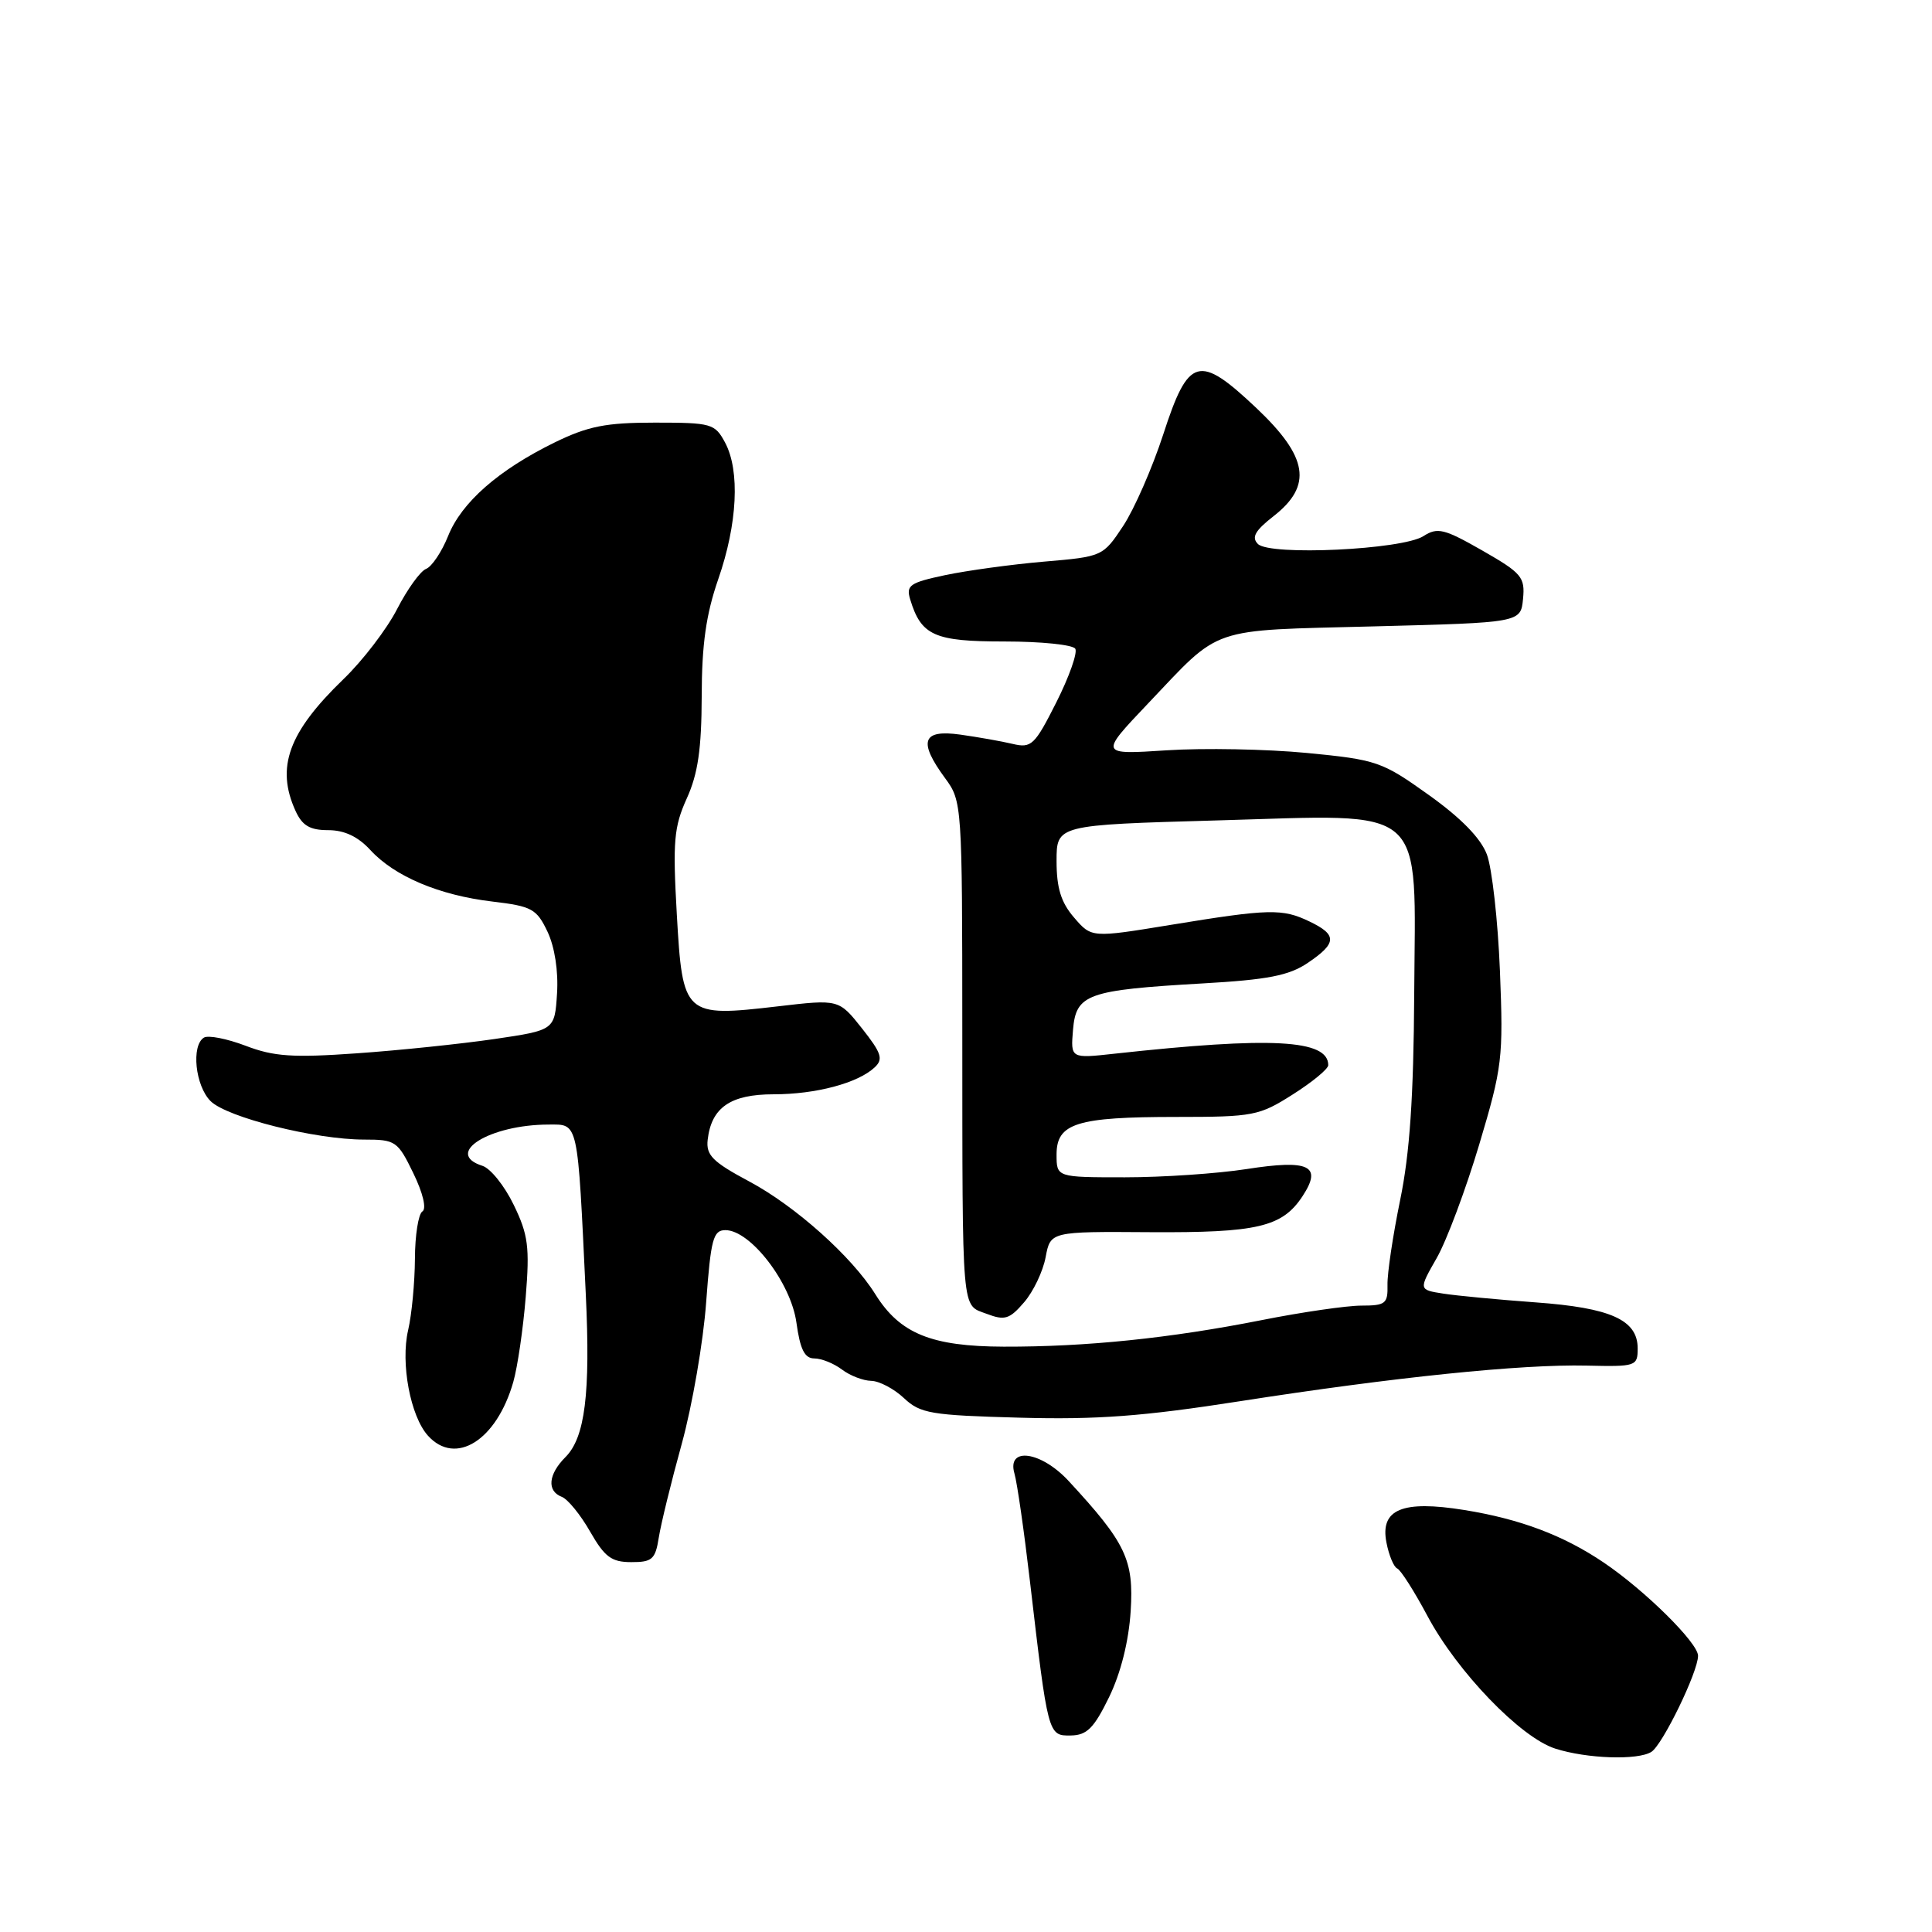 <?xml version="1.0" encoding="UTF-8" standalone="no"?>
<!DOCTYPE svg PUBLIC "-//W3C//DTD SVG 1.1//EN" "http://www.w3.org/Graphics/SVG/1.1/DTD/svg11.dtd" >
<svg xmlns="http://www.w3.org/2000/svg" xmlns:xlink="http://www.w3.org/1999/xlink" version="1.1" viewBox="0 0 256 256">
 <g >
 <path fill="currentColor"
d=" M 218.82 232.13 C 220.31 231.18 225.00 221.53 225.00 219.40 C 225.00 217.69 217.98 210.75 212.51 207.05 C 207.17 203.44 201.41 201.27 194.00 200.08 C 185.80 198.76 182.85 199.99 183.71 204.39 C 184.04 206.10 184.69 207.65 185.14 207.83 C 185.59 208.01 187.40 210.85 189.16 214.15 C 193.09 221.52 201.49 230.24 206.08 231.70 C 210.26 233.04 217.03 233.27 218.82 232.13 Z  M 146.96 224.88 C 148.51 221.69 149.56 217.50 149.82 213.49 C 150.25 206.68 149.19 204.45 141.61 196.25 C 137.95 192.29 133.38 191.65 134.42 195.25 C 134.78 196.49 135.70 202.90 136.47 209.50 C 138.86 229.96 138.87 230.01 141.88 229.96 C 144.02 229.93 144.95 229.00 146.96 224.88 Z  M 87.29 203.75 C 87.57 201.96 88.94 196.36 90.34 191.30 C 91.73 186.24 93.19 177.80 93.57 172.55 C 94.19 164.18 94.50 163.00 96.12 163.00 C 99.44 163.00 104.80 169.97 105.53 175.25 C 106.02 178.81 106.62 180.00 107.90 180.00 C 108.85 180.00 110.49 180.66 111.56 181.47 C 112.63 182.28 114.37 182.95 115.44 182.97 C 116.50 182.99 118.45 184.01 119.77 185.25 C 121.95 187.30 123.32 187.53 135.12 187.85 C 145.37 188.13 151.48 187.67 164.29 185.67 C 184.69 182.49 201.55 180.75 210.25 180.95 C 216.78 181.10 217.00 181.03 217.00 178.67 C 217.00 174.89 213.43 173.29 203.45 172.57 C 198.53 172.21 193.03 171.69 191.24 171.41 C 187.97 170.90 187.97 170.90 190.37 166.70 C 191.69 164.39 194.22 157.62 196.00 151.67 C 199.07 141.39 199.21 140.21 198.75 128.67 C 198.48 121.97 197.70 115.03 197.02 113.22 C 196.20 111.06 193.60 108.39 189.31 105.33 C 183.11 100.90 182.44 100.67 173.17 99.77 C 167.85 99.26 159.49 99.10 154.59 99.42 C 145.68 100.00 145.68 100.00 152.09 93.25 C 161.93 82.89 159.95 83.57 182.00 83.00 C 201.50 82.50 201.50 82.50 201.81 79.36 C 202.09 76.47 201.64 75.94 196.42 72.95 C 191.36 70.06 190.48 69.84 188.61 71.04 C 185.80 72.84 168.27 73.67 166.68 72.08 C 165.80 71.20 166.30 70.31 168.76 68.39 C 173.94 64.34 173.34 60.56 166.49 54.08 C 158.85 46.86 157.48 47.24 154.13 57.58 C 152.68 62.02 150.29 67.48 148.82 69.70 C 146.15 73.73 146.08 73.76 138.32 74.42 C 134.02 74.79 128.13 75.60 125.23 76.21 C 120.56 77.20 120.04 77.56 120.60 79.41 C 122.06 84.23 123.80 85.00 133.10 85.00 C 137.93 85.00 142.15 85.43 142.48 85.96 C 142.80 86.49 141.67 89.69 139.97 93.06 C 137.10 98.75 136.67 99.16 134.18 98.57 C 132.71 98.22 129.59 97.67 127.25 97.34 C 122.19 96.63 121.63 98.22 125.25 103.14 C 127.47 106.15 127.50 106.66 127.51 136.35 C 127.53 174.75 127.37 172.81 130.74 174.09 C 133.13 175.00 133.77 174.81 135.70 172.56 C 136.92 171.15 138.20 168.46 138.55 166.59 C 139.19 163.18 139.19 163.18 152.34 163.27 C 166.63 163.36 169.91 162.59 172.60 158.49 C 175.24 154.46 173.50 153.61 165.16 154.91 C 161.29 155.51 154.04 156.00 149.06 156.00 C 140.00 156.00 140.00 156.00 140.00 152.98 C 140.00 148.83 142.66 148.00 155.87 148.00 C 166.07 148.00 166.85 147.85 171.30 145.02 C 173.89 143.38 176.00 141.64 176.00 141.14 C 176.00 137.74 168.50 137.34 147.68 139.62 C 141.86 140.26 141.86 140.26 142.18 136.45 C 142.58 131.72 144.06 131.19 159.33 130.31 C 167.98 129.82 170.79 129.27 173.27 127.60 C 177.17 124.97 177.21 123.87 173.51 122.10 C 169.91 120.37 168.20 120.41 155.07 122.56 C 144.63 124.27 144.63 124.27 142.32 121.58 C 140.59 119.58 140.00 117.66 140.00 114.10 C 140.00 109.31 140.00 109.31 161.25 108.71 C 189.48 107.92 187.54 106.20 187.39 131.78 C 187.31 145.35 186.80 152.84 185.53 159.00 C 184.57 163.68 183.81 168.74 183.85 170.25 C 183.91 172.74 183.59 173.00 180.40 173.00 C 178.47 173.00 172.52 173.86 167.19 174.92 C 155.02 177.33 143.91 178.47 133.00 178.44 C 123.41 178.41 119.24 176.71 115.99 171.50 C 112.89 166.52 105.40 159.82 99.28 156.55 C 94.43 153.96 93.54 153.07 93.77 151.03 C 94.26 146.75 96.79 145.00 102.51 145.00 C 108.10 145.00 113.66 143.52 115.89 141.44 C 117.07 140.34 116.81 139.55 114.22 136.27 C 111.15 132.40 111.15 132.40 103.04 133.35 C 90.65 134.79 90.45 134.61 89.68 121.14 C 89.13 111.47 89.30 109.57 91.00 105.80 C 92.48 102.55 92.96 99.25 92.98 92.25 C 92.99 85.39 93.56 81.40 95.17 76.75 C 97.72 69.42 98.07 62.38 96.08 58.65 C 94.73 56.13 94.29 56.00 86.77 56.00 C 80.28 56.00 77.92 56.47 73.51 58.62 C 66.04 62.28 61.15 66.57 59.37 71.04 C 58.53 73.13 57.22 75.08 56.46 75.38 C 55.70 75.67 53.98 78.06 52.62 80.70 C 51.27 83.34 48.07 87.53 45.50 90.00 C 38.22 97.03 36.53 101.68 39.16 107.45 C 40.05 109.40 41.06 110.00 43.49 110.00 C 45.63 110.00 47.44 110.85 49.08 112.64 C 52.29 116.13 58.21 118.63 65.24 119.46 C 70.48 120.08 71.11 120.43 72.55 123.46 C 73.50 125.47 74.00 128.68 73.81 131.64 C 73.50 136.50 73.50 136.50 65.50 137.68 C 61.10 138.32 52.90 139.18 47.28 139.57 C 38.79 140.17 36.28 140.00 32.55 138.57 C 30.07 137.63 27.59 137.14 27.02 137.49 C 25.32 138.54 25.87 143.87 27.90 145.90 C 30.06 148.06 41.78 151.00 48.25 151.00 C 52.41 151.00 52.70 151.19 54.77 155.46 C 56.05 158.09 56.54 160.17 55.97 160.52 C 55.44 160.85 54.99 163.68 54.98 166.81 C 54.96 169.94 54.56 174.19 54.08 176.25 C 53.06 180.64 54.38 187.66 56.71 190.24 C 60.37 194.28 65.80 190.86 68.01 183.13 C 68.58 181.14 69.32 176.06 69.66 171.86 C 70.20 165.23 69.99 163.60 68.07 159.65 C 66.86 157.14 65.00 154.82 63.93 154.48 C 58.75 152.83 64.87 149.02 72.70 149.01 C 76.68 149.00 76.52 148.27 77.62 171.50 C 78.25 184.66 77.52 190.48 74.93 193.07 C 72.64 195.36 72.44 197.57 74.44 198.34 C 75.23 198.64 76.92 200.71 78.19 202.94 C 80.12 206.31 81.02 206.99 83.64 206.99 C 86.41 207.00 86.84 206.62 87.29 203.75 Z "/>
</g>
</svg>